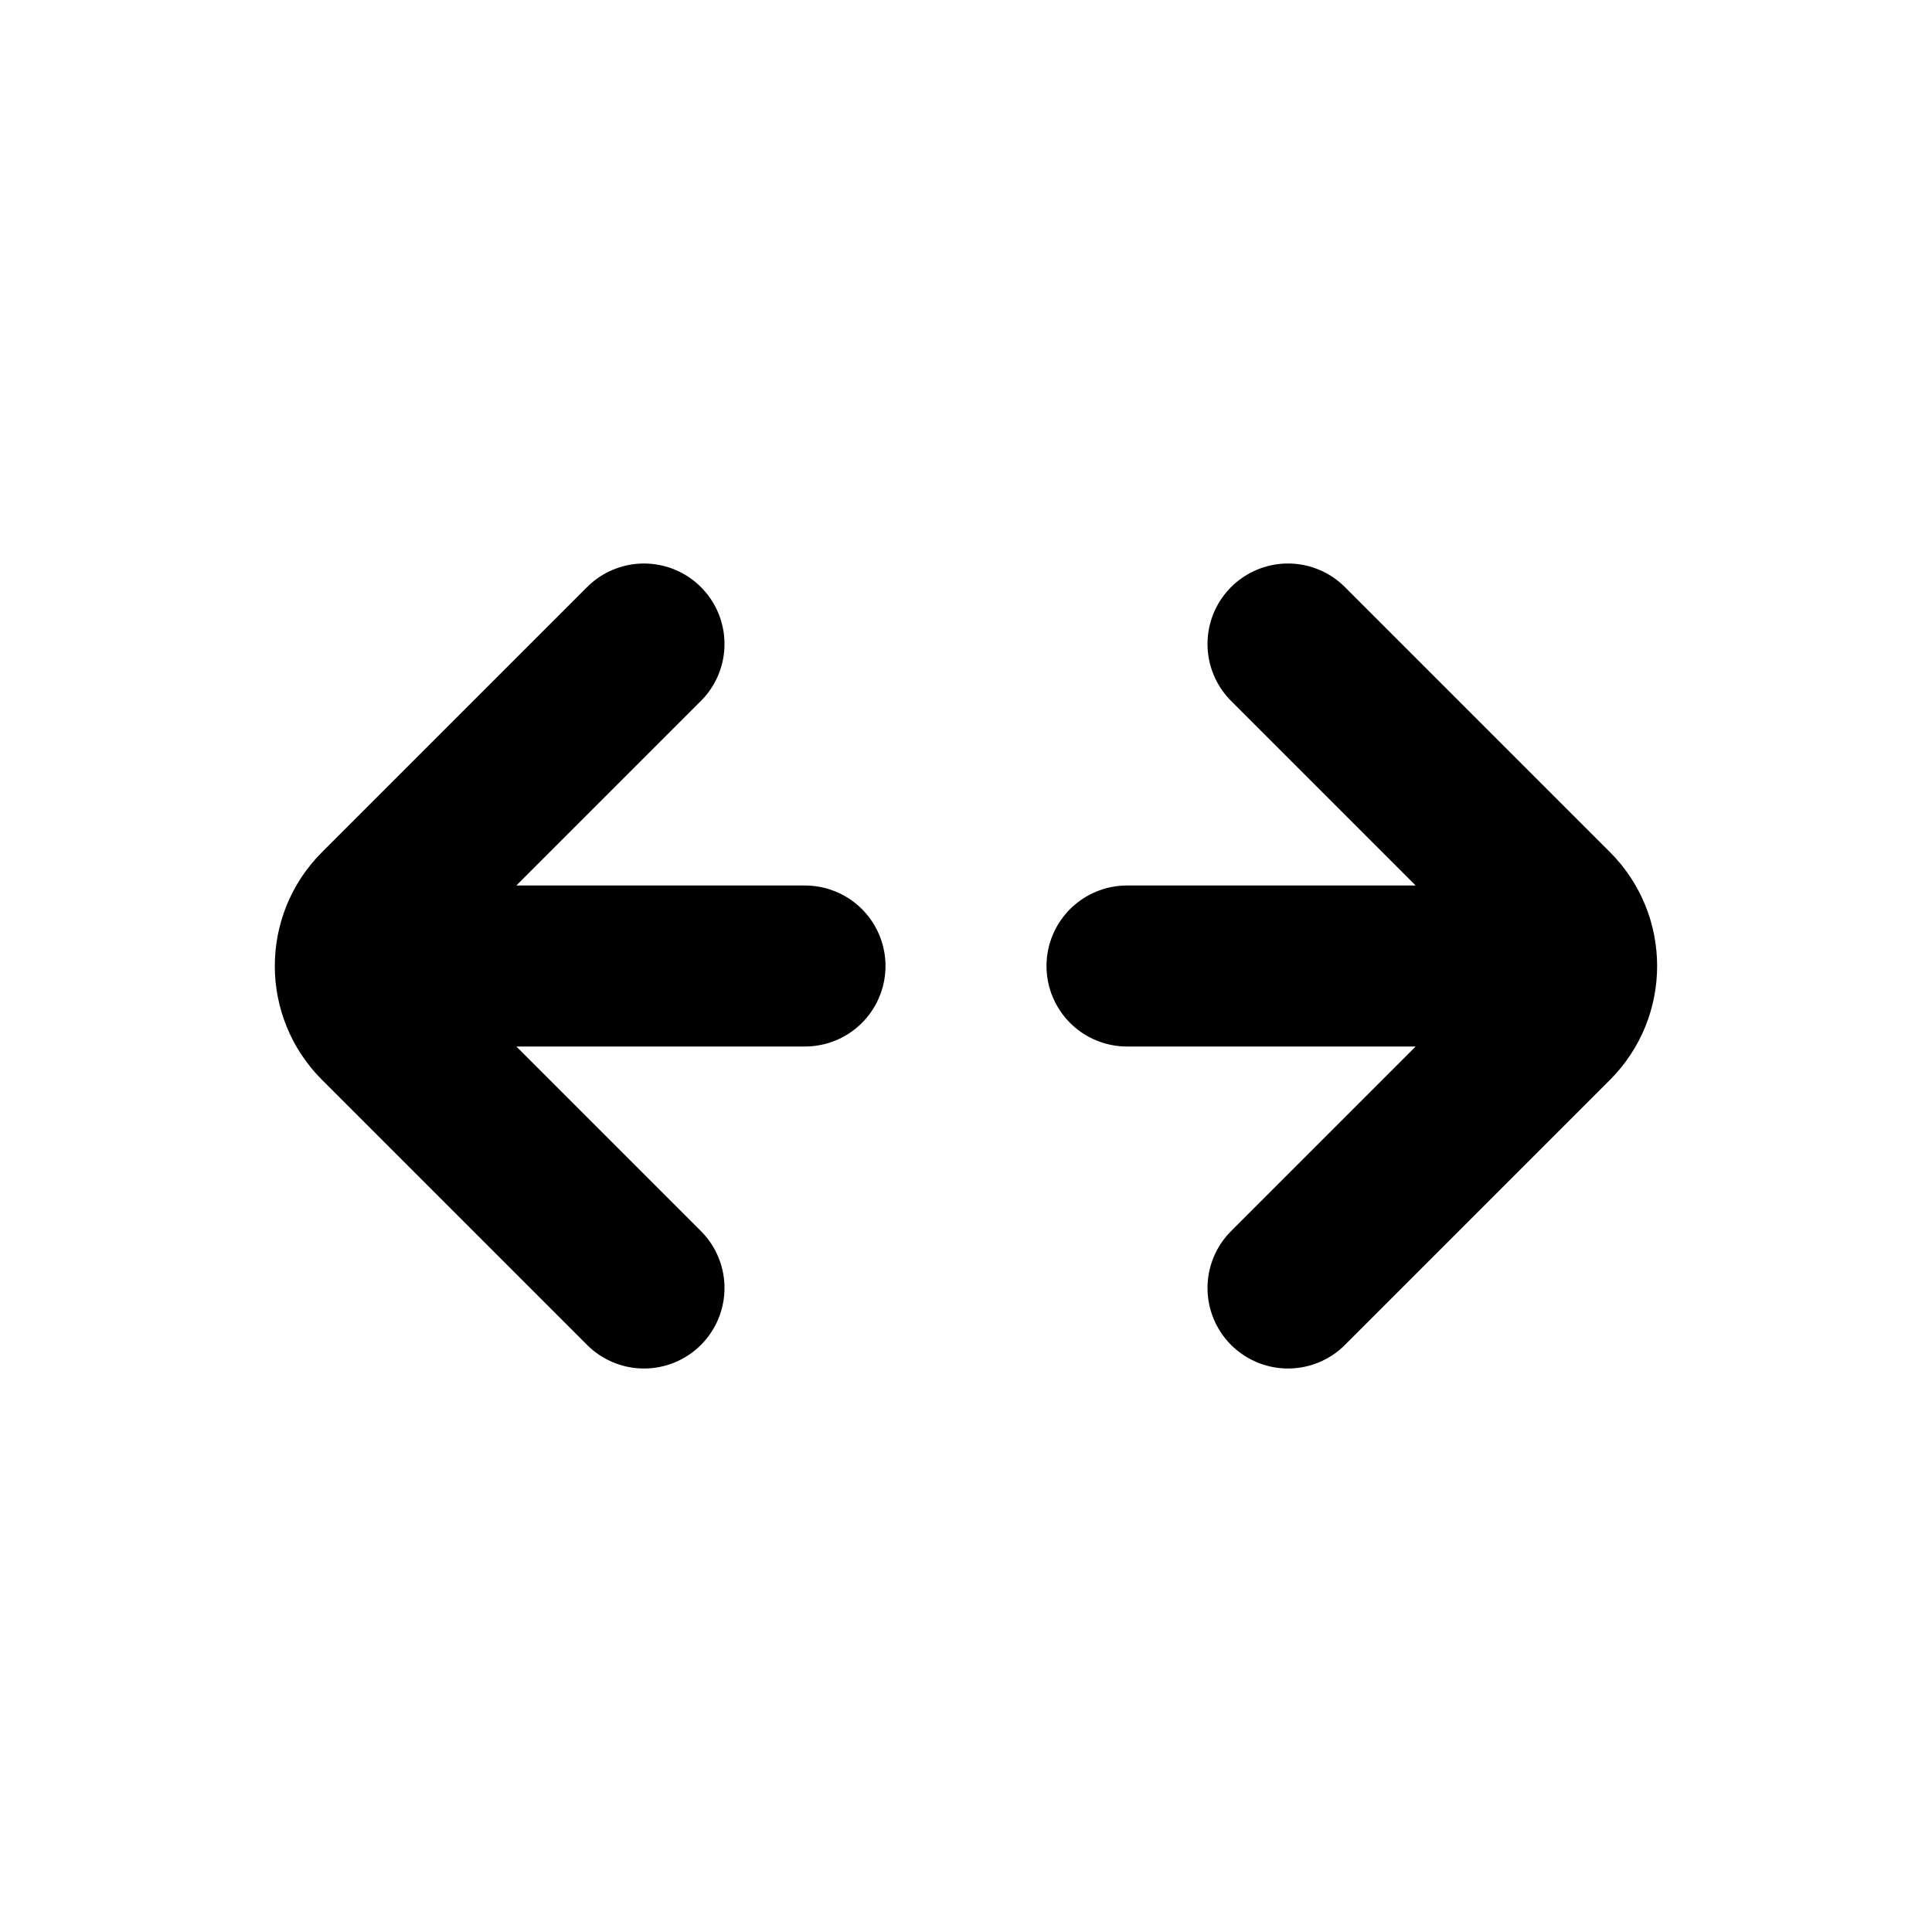 <svg viewBox="0 0 24 24" fill="none" xmlns="http://www.w3.org/2000/svg">
<path d="M14 12H19M10 12H5M16 8L19.293 11.293C19.683 11.683 19.683 12.317 19.293 12.707L16 16M8 8L4.707 11.293C4.316 11.683 4.316 12.317 4.707 12.707L8 16" stroke="black" stroke-width="2" stroke-linecap="round"/>
</svg>
